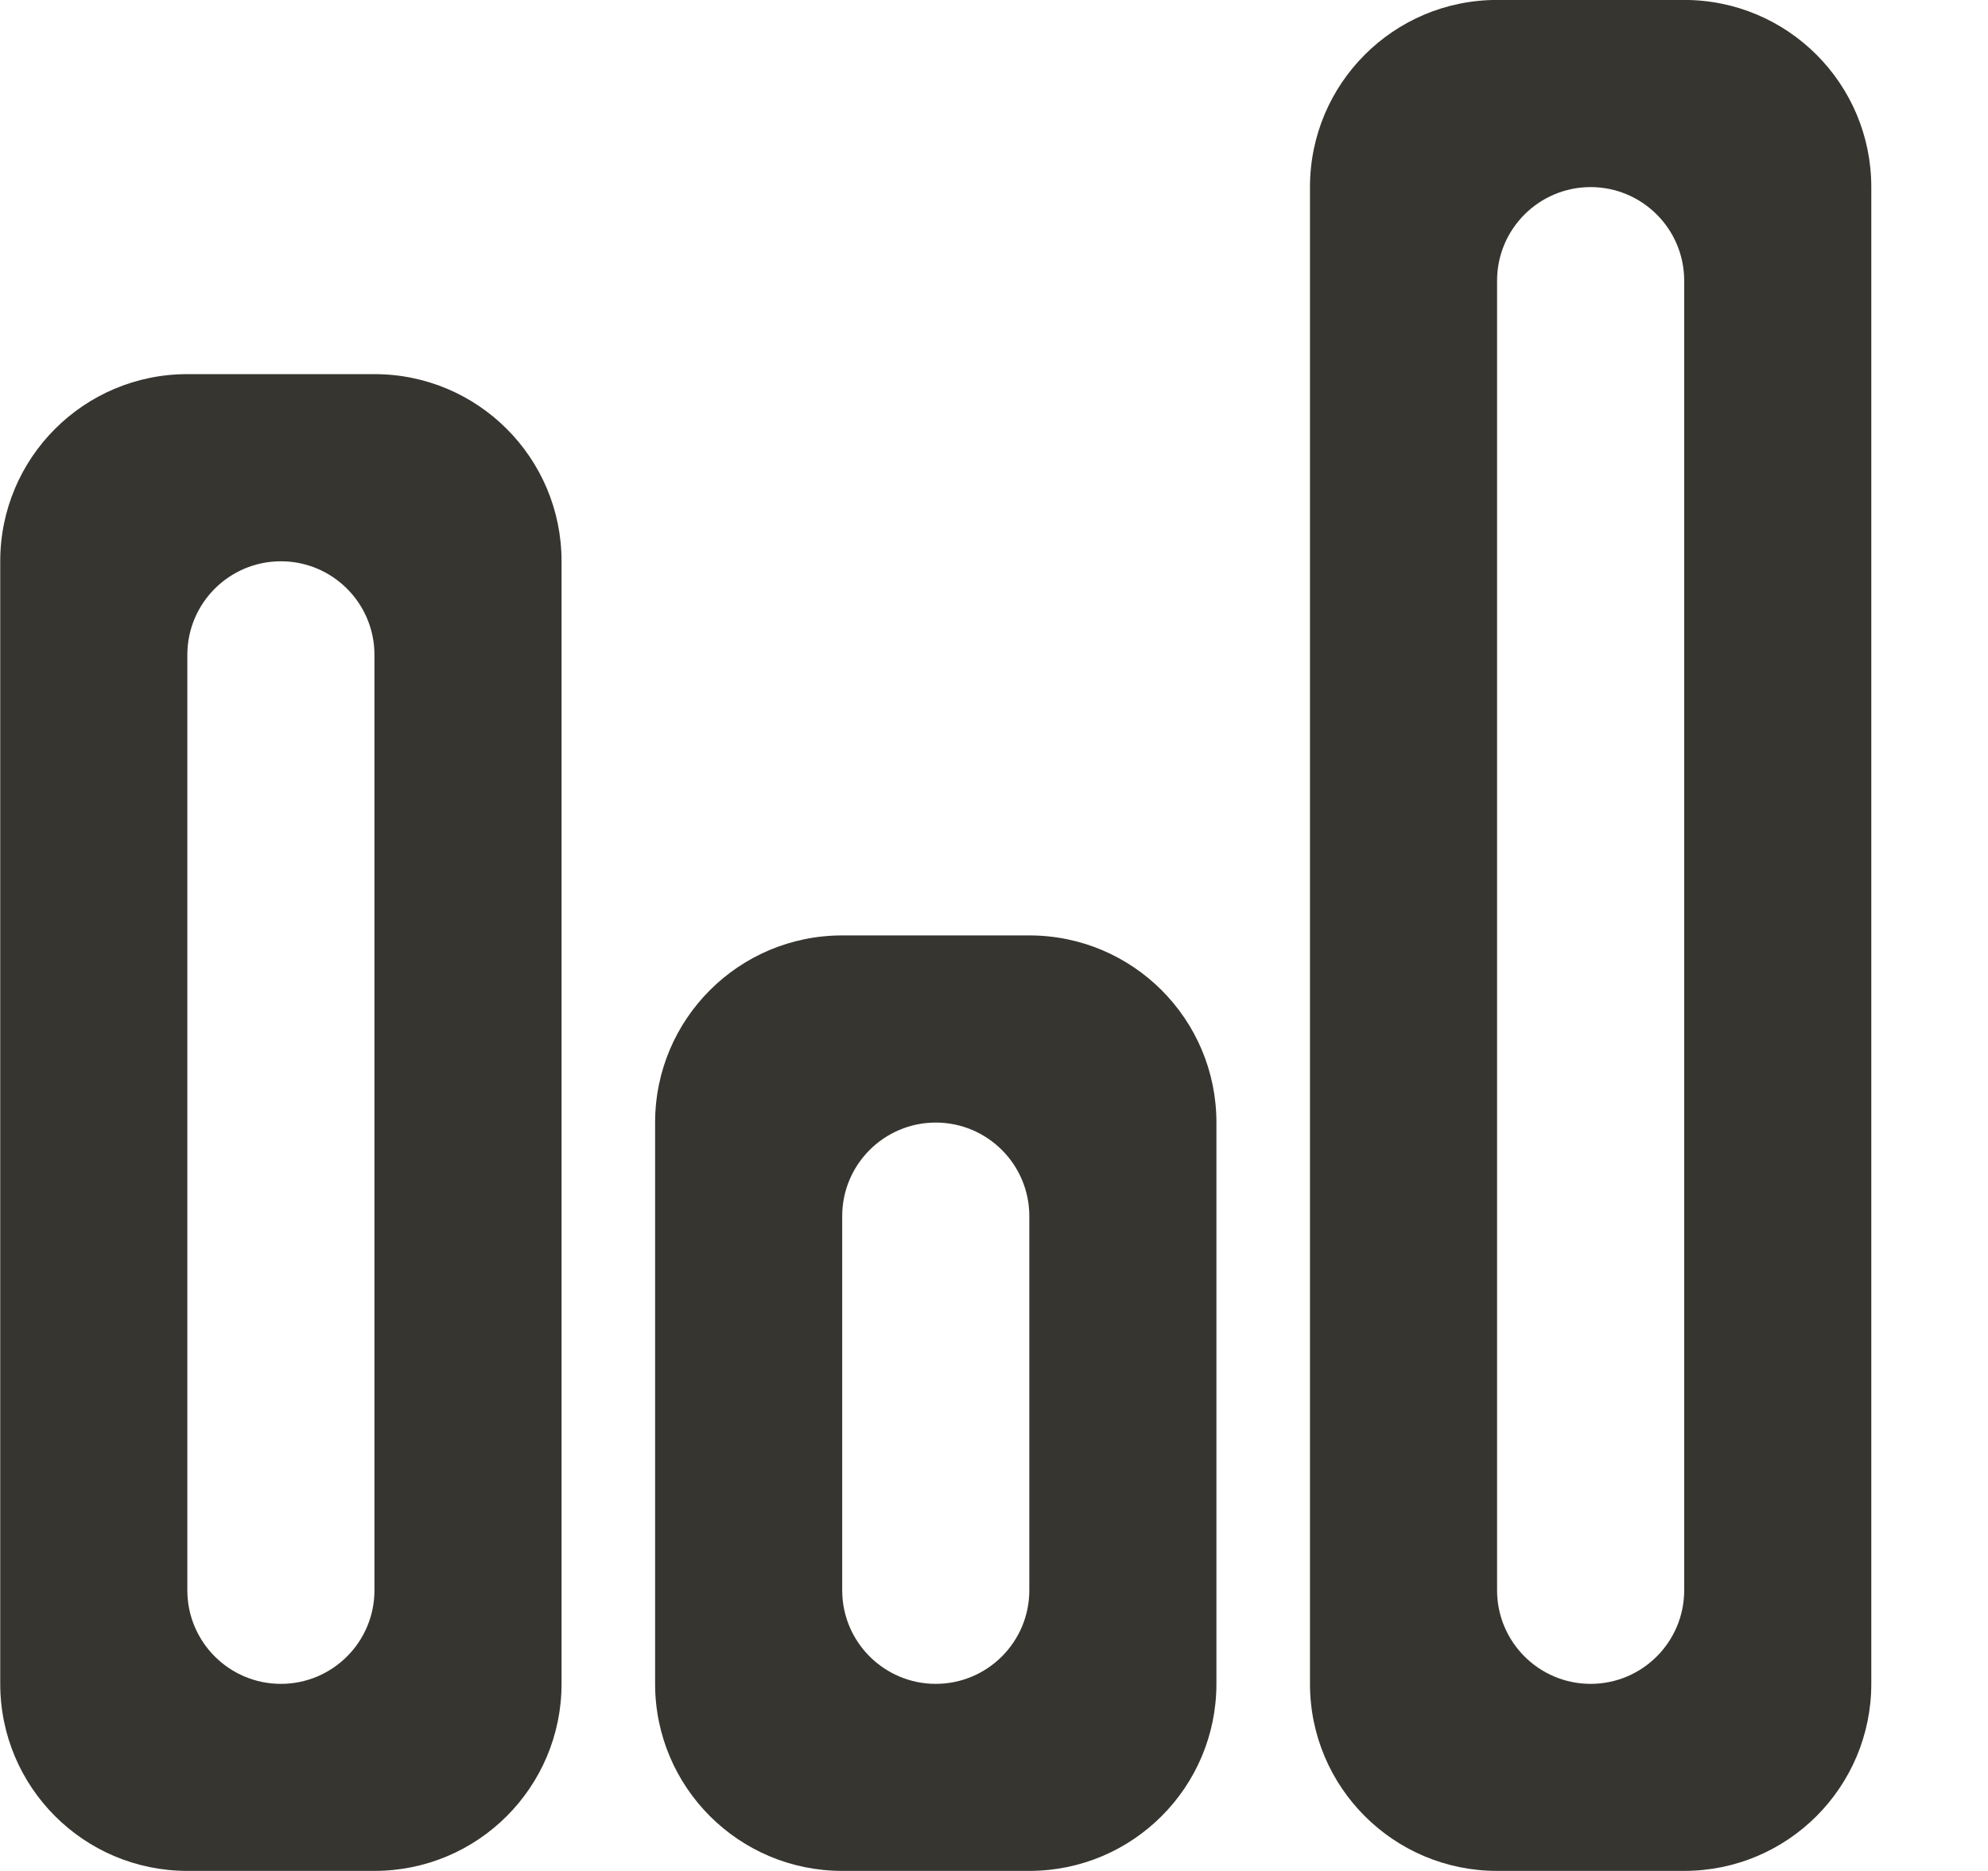 <!-- Generated by IcoMoon.io -->
<svg version="1.1" xmlns="http://www.w3.org/2000/svg" width="34" height="32" viewBox="0 0 34 32">
<title>as-stats-2</title>
<path fill="#37352f" d="M28.804 27.2c0 0.883-0.717 1.6-1.6 1.6s-1.6-0.717-1.6-1.6v-22.4c0-0.883 0.717-1.6 1.6-1.6s1.6 0.717 1.6 1.6v22.4zM28.804-0.001h-3.2c-1.768 0-3.2 1.432-3.2 3.2v25.6c0 1.768 1.432 3.2 3.2 3.2h3.2c1.768 0 3.2-1.432 3.2-3.2v-25.6c0-1.768-1.432-3.2-3.2-3.2zM6.404 27.2c0 0.883-0.717 1.6-1.6 1.6s-1.6-0.717-1.6-1.6v-16c0-0.883 0.717-1.6 1.6-1.6s1.6 0.717 1.6 1.6v16zM6.404 6.399h-3.2c-1.768 0-3.2 1.432-3.2 3.2v19.2c0 1.768 1.432 3.2 3.2 3.2h3.2c1.768 0 3.2-1.432 3.2-3.2v-19.2c0-1.768-1.432-3.2-3.2-3.2zM17.604 27.2c0 0.883-0.717 1.6-1.6 1.6s-1.6-0.717-1.6-1.6v-6.4c0-0.883 0.717-1.6 1.6-1.6s1.6 0.717 1.6 1.6v6.4zM17.604 15.999h-3.2c-1.768 0-3.2 1.432-3.2 3.2v9.6c0 1.768 1.432 3.2 3.2 3.2h3.2c1.768 0 3.2-1.432 3.2-3.2v-9.6c0-1.768-1.432-3.2-3.2-3.2z"></path>
</svg>
